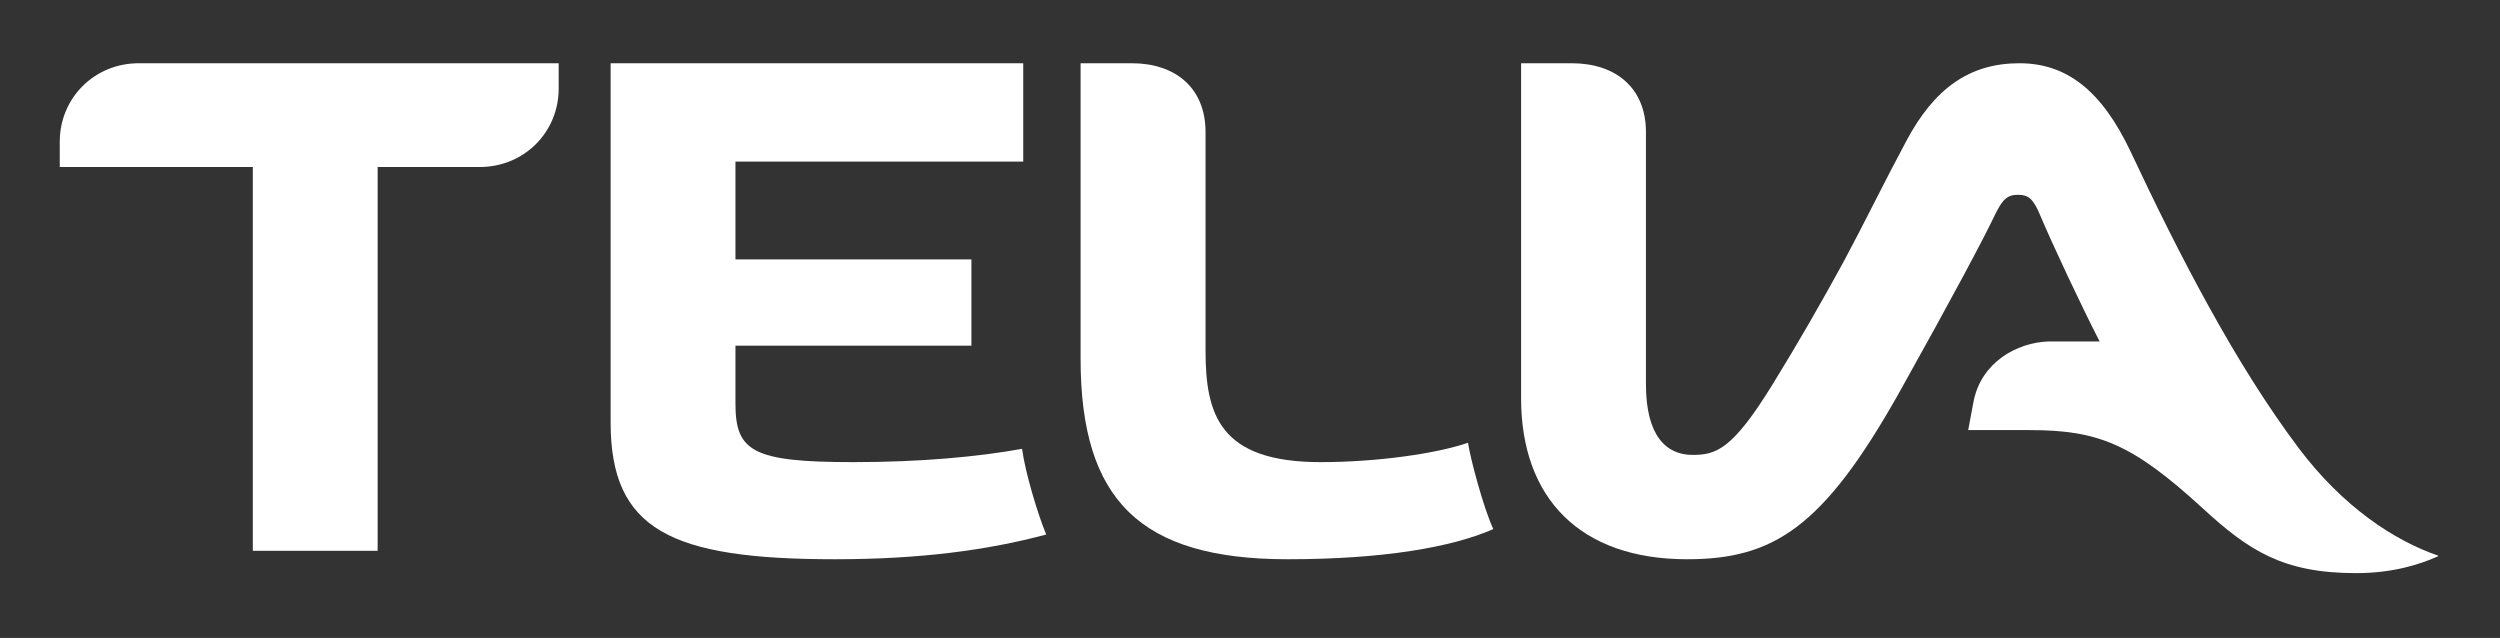 <svg width="870" height="222" viewBox="0 0 870 222" fill="none" xmlns="http://www.w3.org/2000/svg">
<rect x="0" y="0" width="870" height="222" fill="#333333" stroke="none"/>
<path d="M255.939 90.268H338.049V120.304H255.939V140.452C255.939 157.044 261.828 160.822 296.901 160.822C320.605 160.822 340.567 158.933 355.678 156.192C356.715 164.155 361.159 179.081 364.085 186.007C343.715 191.466 320.197 194.618 290.605 194.618C233.273 194.618 212.495 184.34 212.495 146.97V22.009H356.085V56.231H255.939V90.268Z" fill="white"/>
<path d="M419.529 121.971V45.972C419.529 30.417 408.825 22.009 393.9 22.009H376.048V124.897C376.048 174.044 396.826 194.618 448.084 194.618C481.454 194.618 505.379 190.418 519.675 184.118C516.305 176.97 511.676 159.563 510.861 154.081C499.935 157.859 479.158 160.822 459.602 160.822C424.344 160.822 419.529 144.23 419.529 121.971Z" fill="white"/>
<path d="M48.276 22.009C32.757 22.009 20.794 34.194 20.794 49.305V58.12H87.979V191.677H131.422V58.12H166.903C182.459 58.12 194.421 45.972 194.421 30.824V22.009H48.276Z" fill="white"/>
<path d="M587.082 194.618C617.304 194.618 634.526 183.488 660.784 136.859C679.673 103.082 690.377 82.897 694.154 74.934C696.895 69.268 698.562 67.787 702.339 67.787C705.932 67.787 707.598 69.268 709.895 74.712C714.117 84.786 724.598 107.045 730.672 118.823H712.858C701.71 119.23 689.525 126.156 686.821 139.6L684.932 149.674H706.339C730.265 149.674 742.042 154.526 766.19 176.563C782.56 191.677 794.523 199.447 819.93 199.447C832.522 199.447 841.967 196.507 848.485 193.566V193.359C833.152 188.107 815.3 176.34 799.967 155.97C777.708 126.378 758.19 88.379 741.413 52.676C731.339 31.454 719.154 22.009 702.747 22.009C685.34 22.009 673.155 30.824 663.488 48.898C655.71 63.379 649.007 77.231 641.674 90.897C633.896 105.156 625.933 119.045 616.896 133.711C602.822 156.6 597.156 158.304 588.971 158.304C579.934 158.304 572.786 151.785 572.786 133.711V45.972C572.786 30.417 562.082 22.009 546.971 22.009H529.342V138.563C529.342 173.637 550.119 194.618 587.082 194.618Z" fill="white"/>
</svg>
